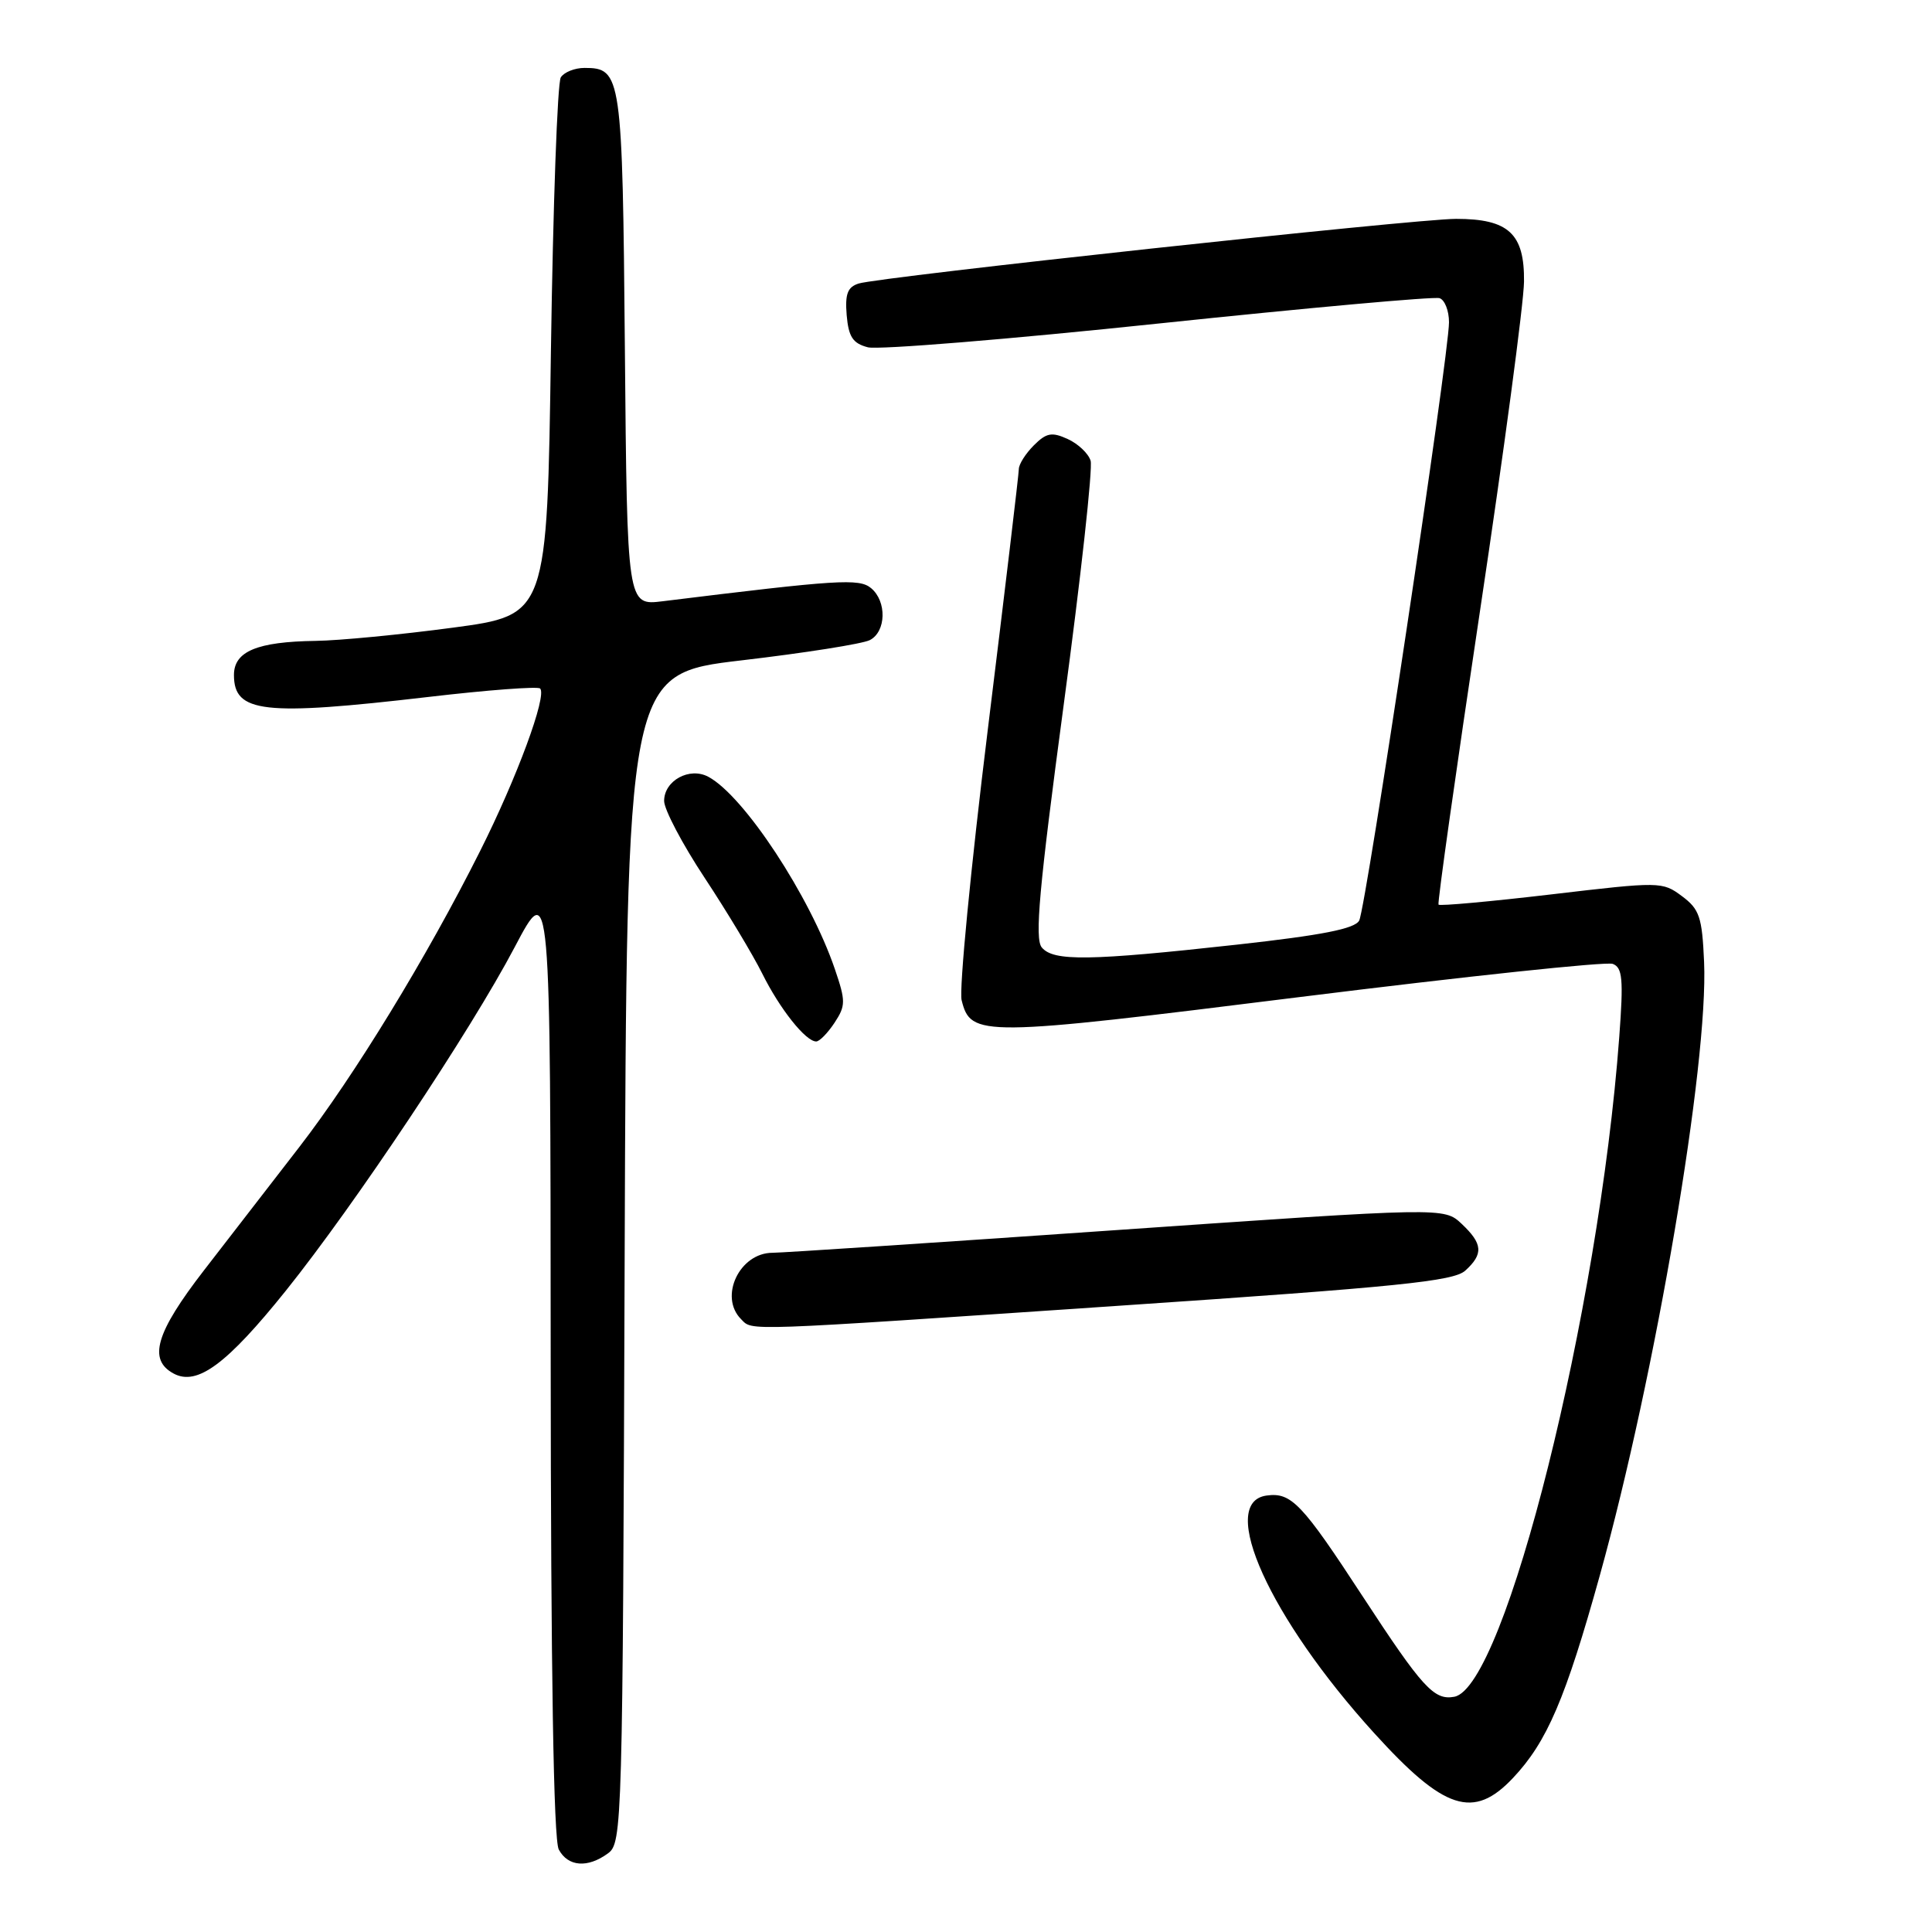 <?xml version="1.0" encoding="UTF-8" standalone="no"?>
<!DOCTYPE svg PUBLIC "-//W3C//DTD SVG 1.1//EN" "http://www.w3.org/Graphics/SVG/1.1/DTD/svg11.dtd" >
<svg xmlns="http://www.w3.org/2000/svg" xmlns:xlink="http://www.w3.org/1999/xlink" version="1.1" viewBox="0 0 256 256">
 <g >
 <path fill="currentColor"
d=" M 80.56 245.58 C 82.45 244.20 82.51 242.06 82.77 166.73 C 83.04 89.29 83.04 89.29 98.27 87.50 C 106.65 86.52 114.29 85.31 115.25 84.82 C 117.43 83.71 117.53 79.68 115.42 77.93 C 113.84 76.62 111.09 76.80 87.80 79.67 C 83.10 80.25 83.10 80.25 82.80 46.28 C 82.48 9.90 82.35 9.00 77.44 9.00 C 76.16 9.00 74.75 9.56 74.31 10.25 C 73.86 10.94 73.28 27.25 73.00 46.50 C 72.50 81.50 72.50 81.50 60.00 83.17 C 53.12 84.09 44.94 84.88 41.82 84.92 C 34.06 85.03 31.00 86.31 31.00 89.44 C 31.00 94.46 34.88 94.90 56.76 92.35 C 64.60 91.43 71.26 90.93 71.57 91.23 C 72.51 92.18 68.49 103.07 63.61 112.78 C 56.55 126.85 46.96 142.54 39.65 152.00 C 36.03 156.68 30.36 164.02 27.04 168.31 C 20.63 176.60 19.58 180.17 23.02 182.01 C 26.13 183.67 30.06 180.76 37.88 171.02 C 47.03 159.61 62.36 136.60 68.20 125.50 C 72.94 116.50 72.94 116.50 72.97 179.82 C 72.99 221.49 73.35 243.79 74.04 245.07 C 75.26 247.35 77.86 247.56 80.56 245.58 Z  M 200.48 235.59 C 204.99 230.81 207.44 225.09 211.99 208.73 C 219.38 182.14 226.39 140.87 225.80 127.46 C 225.54 121.50 225.19 120.47 222.86 118.74 C 220.27 116.81 219.98 116.81 205.57 118.51 C 197.50 119.46 190.77 120.07 190.61 119.87 C 190.45 119.67 192.92 102.18 196.10 81.00 C 199.28 59.82 201.91 40.16 201.94 37.31 C 202.01 30.96 199.89 29.00 192.94 29.00 C 187.56 29.00 116.56 36.69 113.77 37.57 C 112.30 38.04 111.96 38.96 112.19 41.77 C 112.44 44.64 113.00 45.50 115.00 46.02 C 116.38 46.37 133.70 44.96 153.50 42.87 C 173.30 40.79 190.06 39.27 190.75 39.51 C 191.44 39.74 192.00 41.18 192.00 42.70 C 192.00 47.03 181.00 120.32 180.10 121.98 C 179.52 123.07 175.18 123.92 163.90 125.17 C 144.33 127.33 139.58 127.40 138.04 125.54 C 137.08 124.39 137.69 117.69 140.94 93.43 C 143.21 76.57 144.82 61.99 144.51 61.04 C 144.21 60.08 142.84 58.79 141.47 58.17 C 139.37 57.21 138.65 57.35 136.99 59.01 C 135.89 60.11 135.00 61.52 135.00 62.16 C 135.00 62.79 133.15 78.32 130.89 96.66 C 128.63 115.00 127.07 131.14 127.42 132.53 C 128.64 137.42 129.87 137.40 172.34 132.10 C 194.25 129.37 212.86 127.39 213.70 127.72 C 214.99 128.21 215.13 129.73 214.56 137.40 C 211.86 173.83 199.42 223.59 192.70 224.83 C 190.02 225.33 188.48 223.64 180.57 211.54 C 172.49 199.17 171.10 197.71 167.81 198.17 C 161.31 199.09 168.25 214.41 182.07 229.63 C 191.37 239.88 195.25 241.14 200.48 235.59 Z  M 148.40 173.01 C 185.26 170.52 192.59 169.77 194.15 168.37 C 196.59 166.16 196.48 164.80 193.67 162.16 C 191.35 159.98 191.35 159.98 147.98 162.99 C 124.12 164.65 103.60 166.00 102.37 166.00 C 97.99 166.00 95.23 171.83 98.20 174.80 C 99.77 176.37 97.80 176.44 148.40 173.01 Z  M 110.58 135.52 C 112.07 133.25 112.07 132.65 110.62 128.40 C 107.33 118.75 98.58 105.45 93.86 102.93 C 91.37 101.59 88.00 103.43 88.00 106.13 C 88.00 107.26 90.42 111.86 93.39 116.35 C 96.35 120.83 99.77 126.53 101.00 129.00 C 103.31 133.66 106.75 138.00 108.15 138.00 C 108.59 138.00 109.68 136.88 110.58 135.52 Z "/>
</g>
</svg>